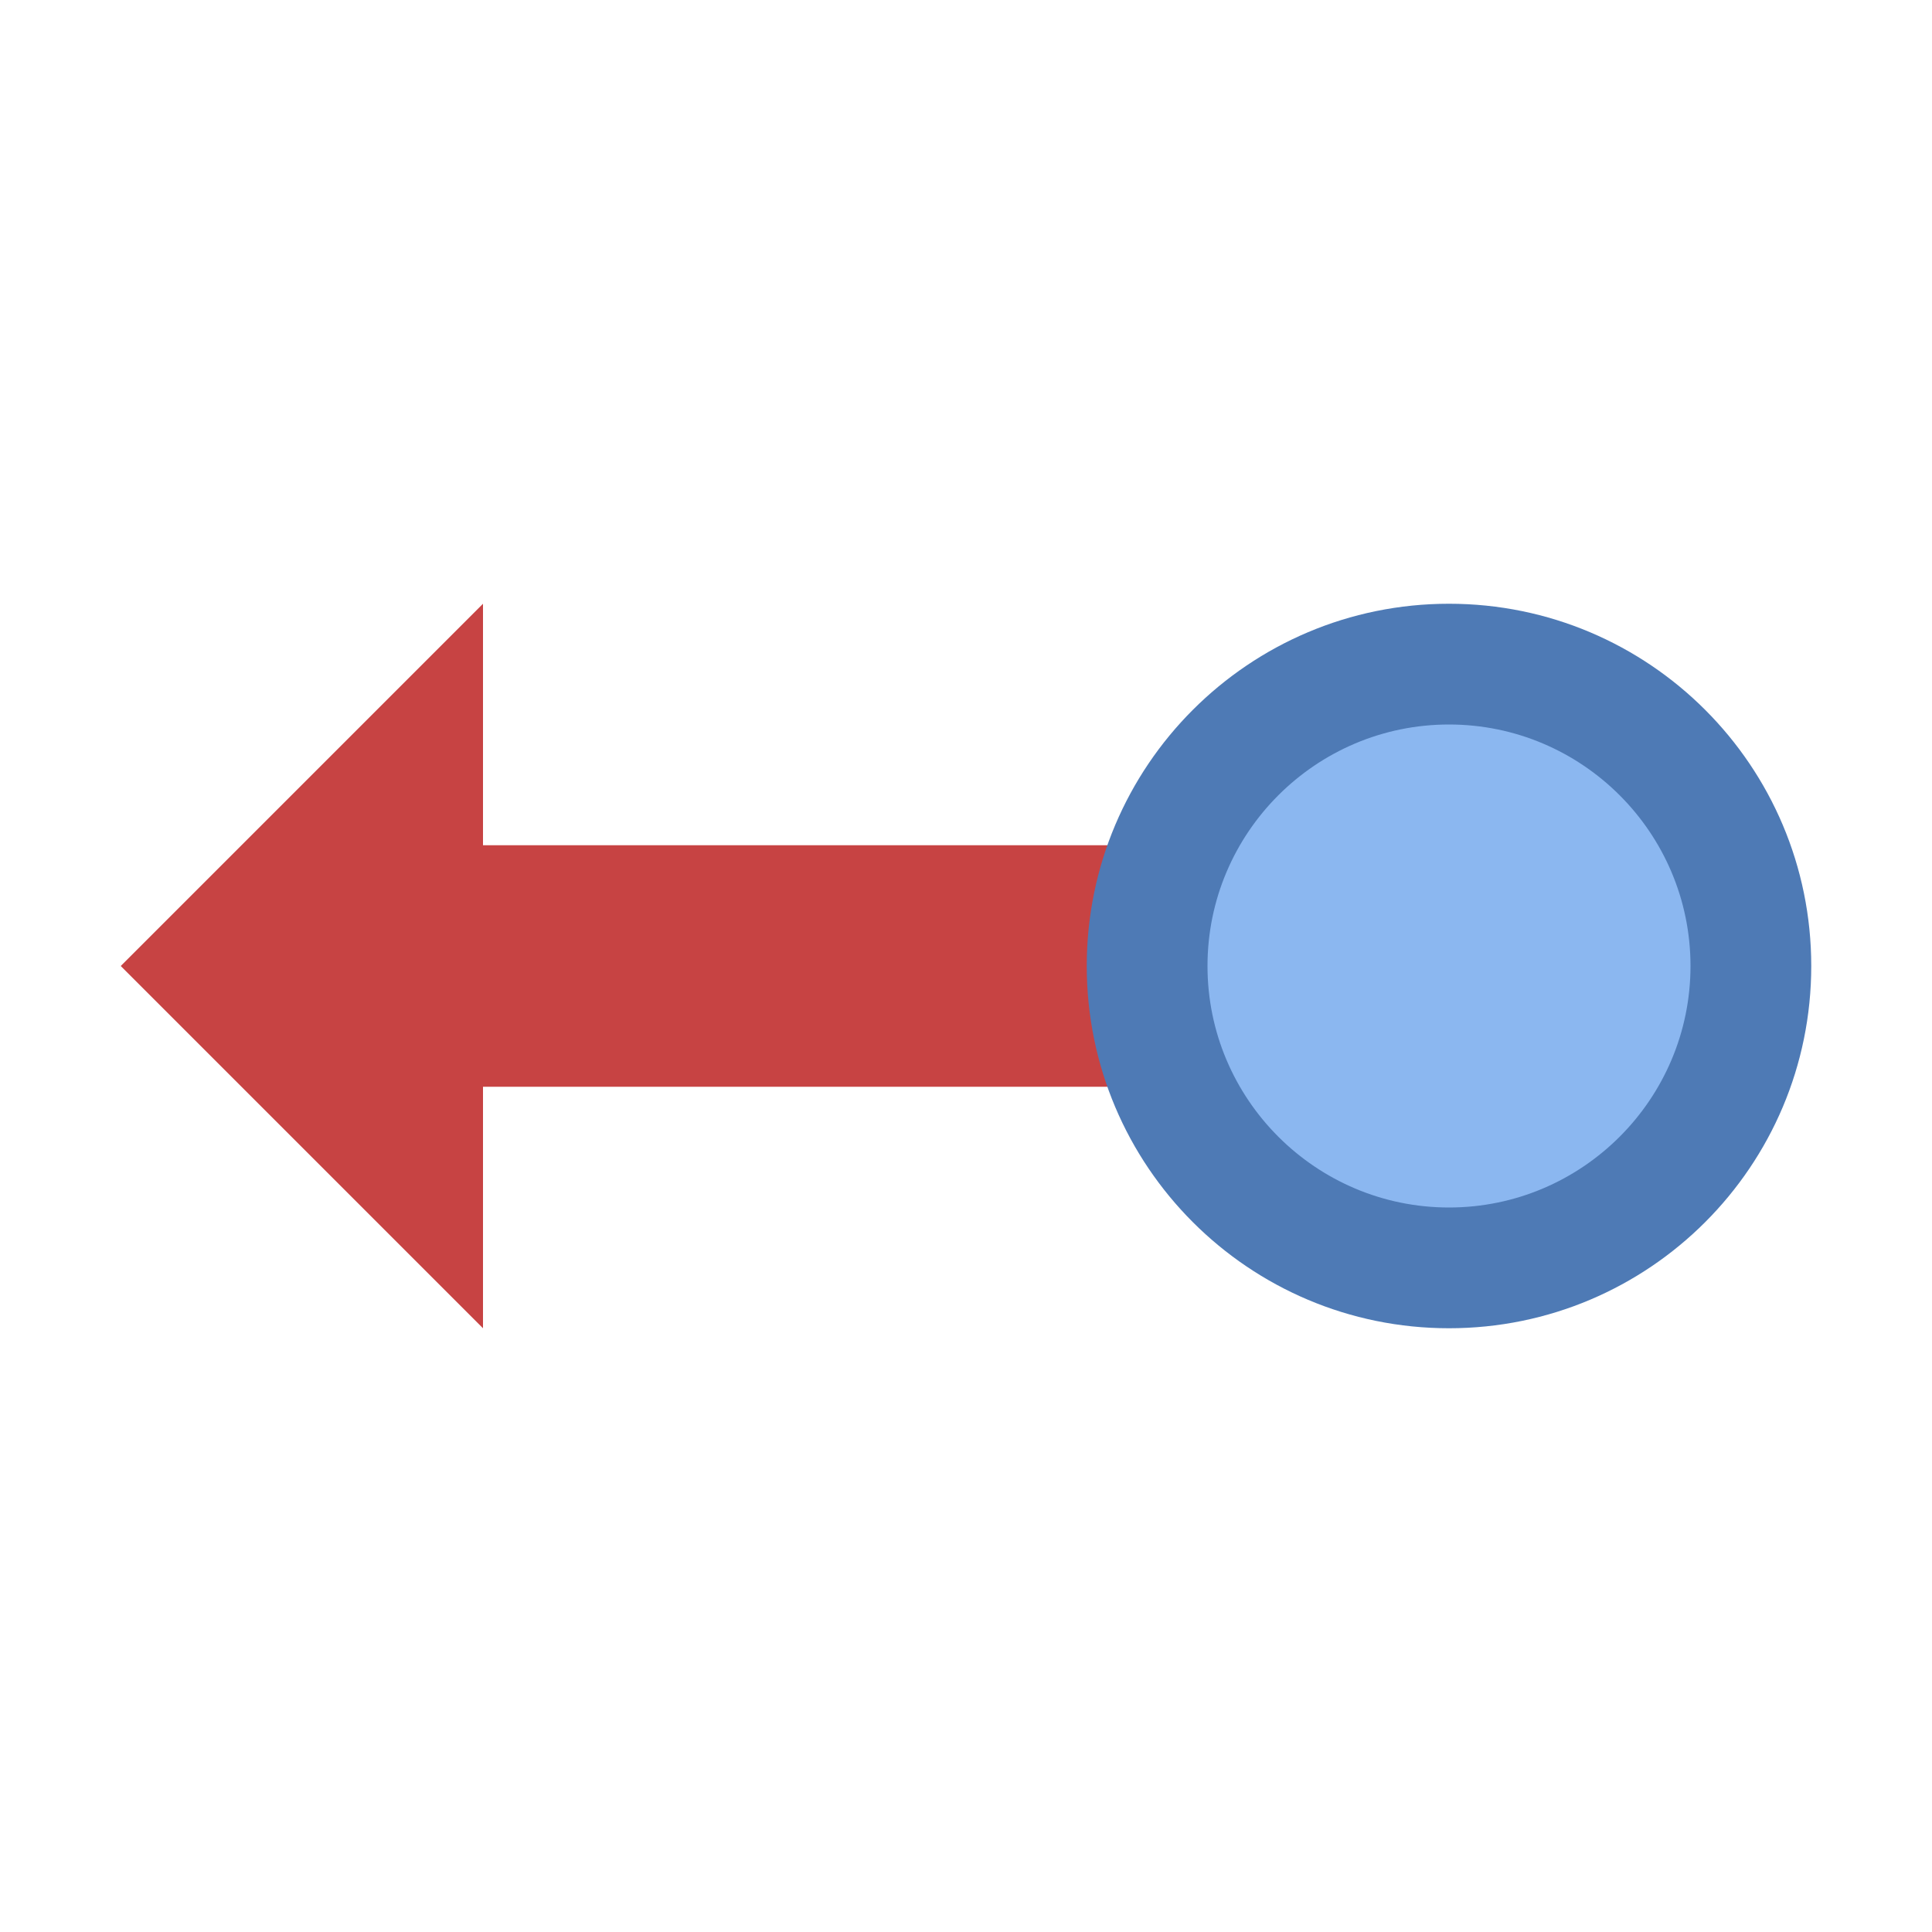 <svg xmlns="http://www.w3.org/2000/svg" viewBox="0 0 16 16"><path fill="#c74343" d="M4 9L10 9 10 7 4 7 4 5 1 8 4 11z"></path><path fill="#8bb7f0" d="M12 5.5A2.5 2.5 0 1 0 12 10.5A2.5 2.5 0 1 0 12 5.5Z"></path><path fill="#4e7ab5" d="M12,6c1.103,0,2,0.897,2,2s-0.897,2-2,2s-2-0.897-2-2S10.897,6,12,6 M12,5c-1.657,0-3,1.343-3,3 s1.343,3,3,3s3-1.343,3-3S13.657,5,12,5L12,5z"></path></svg>